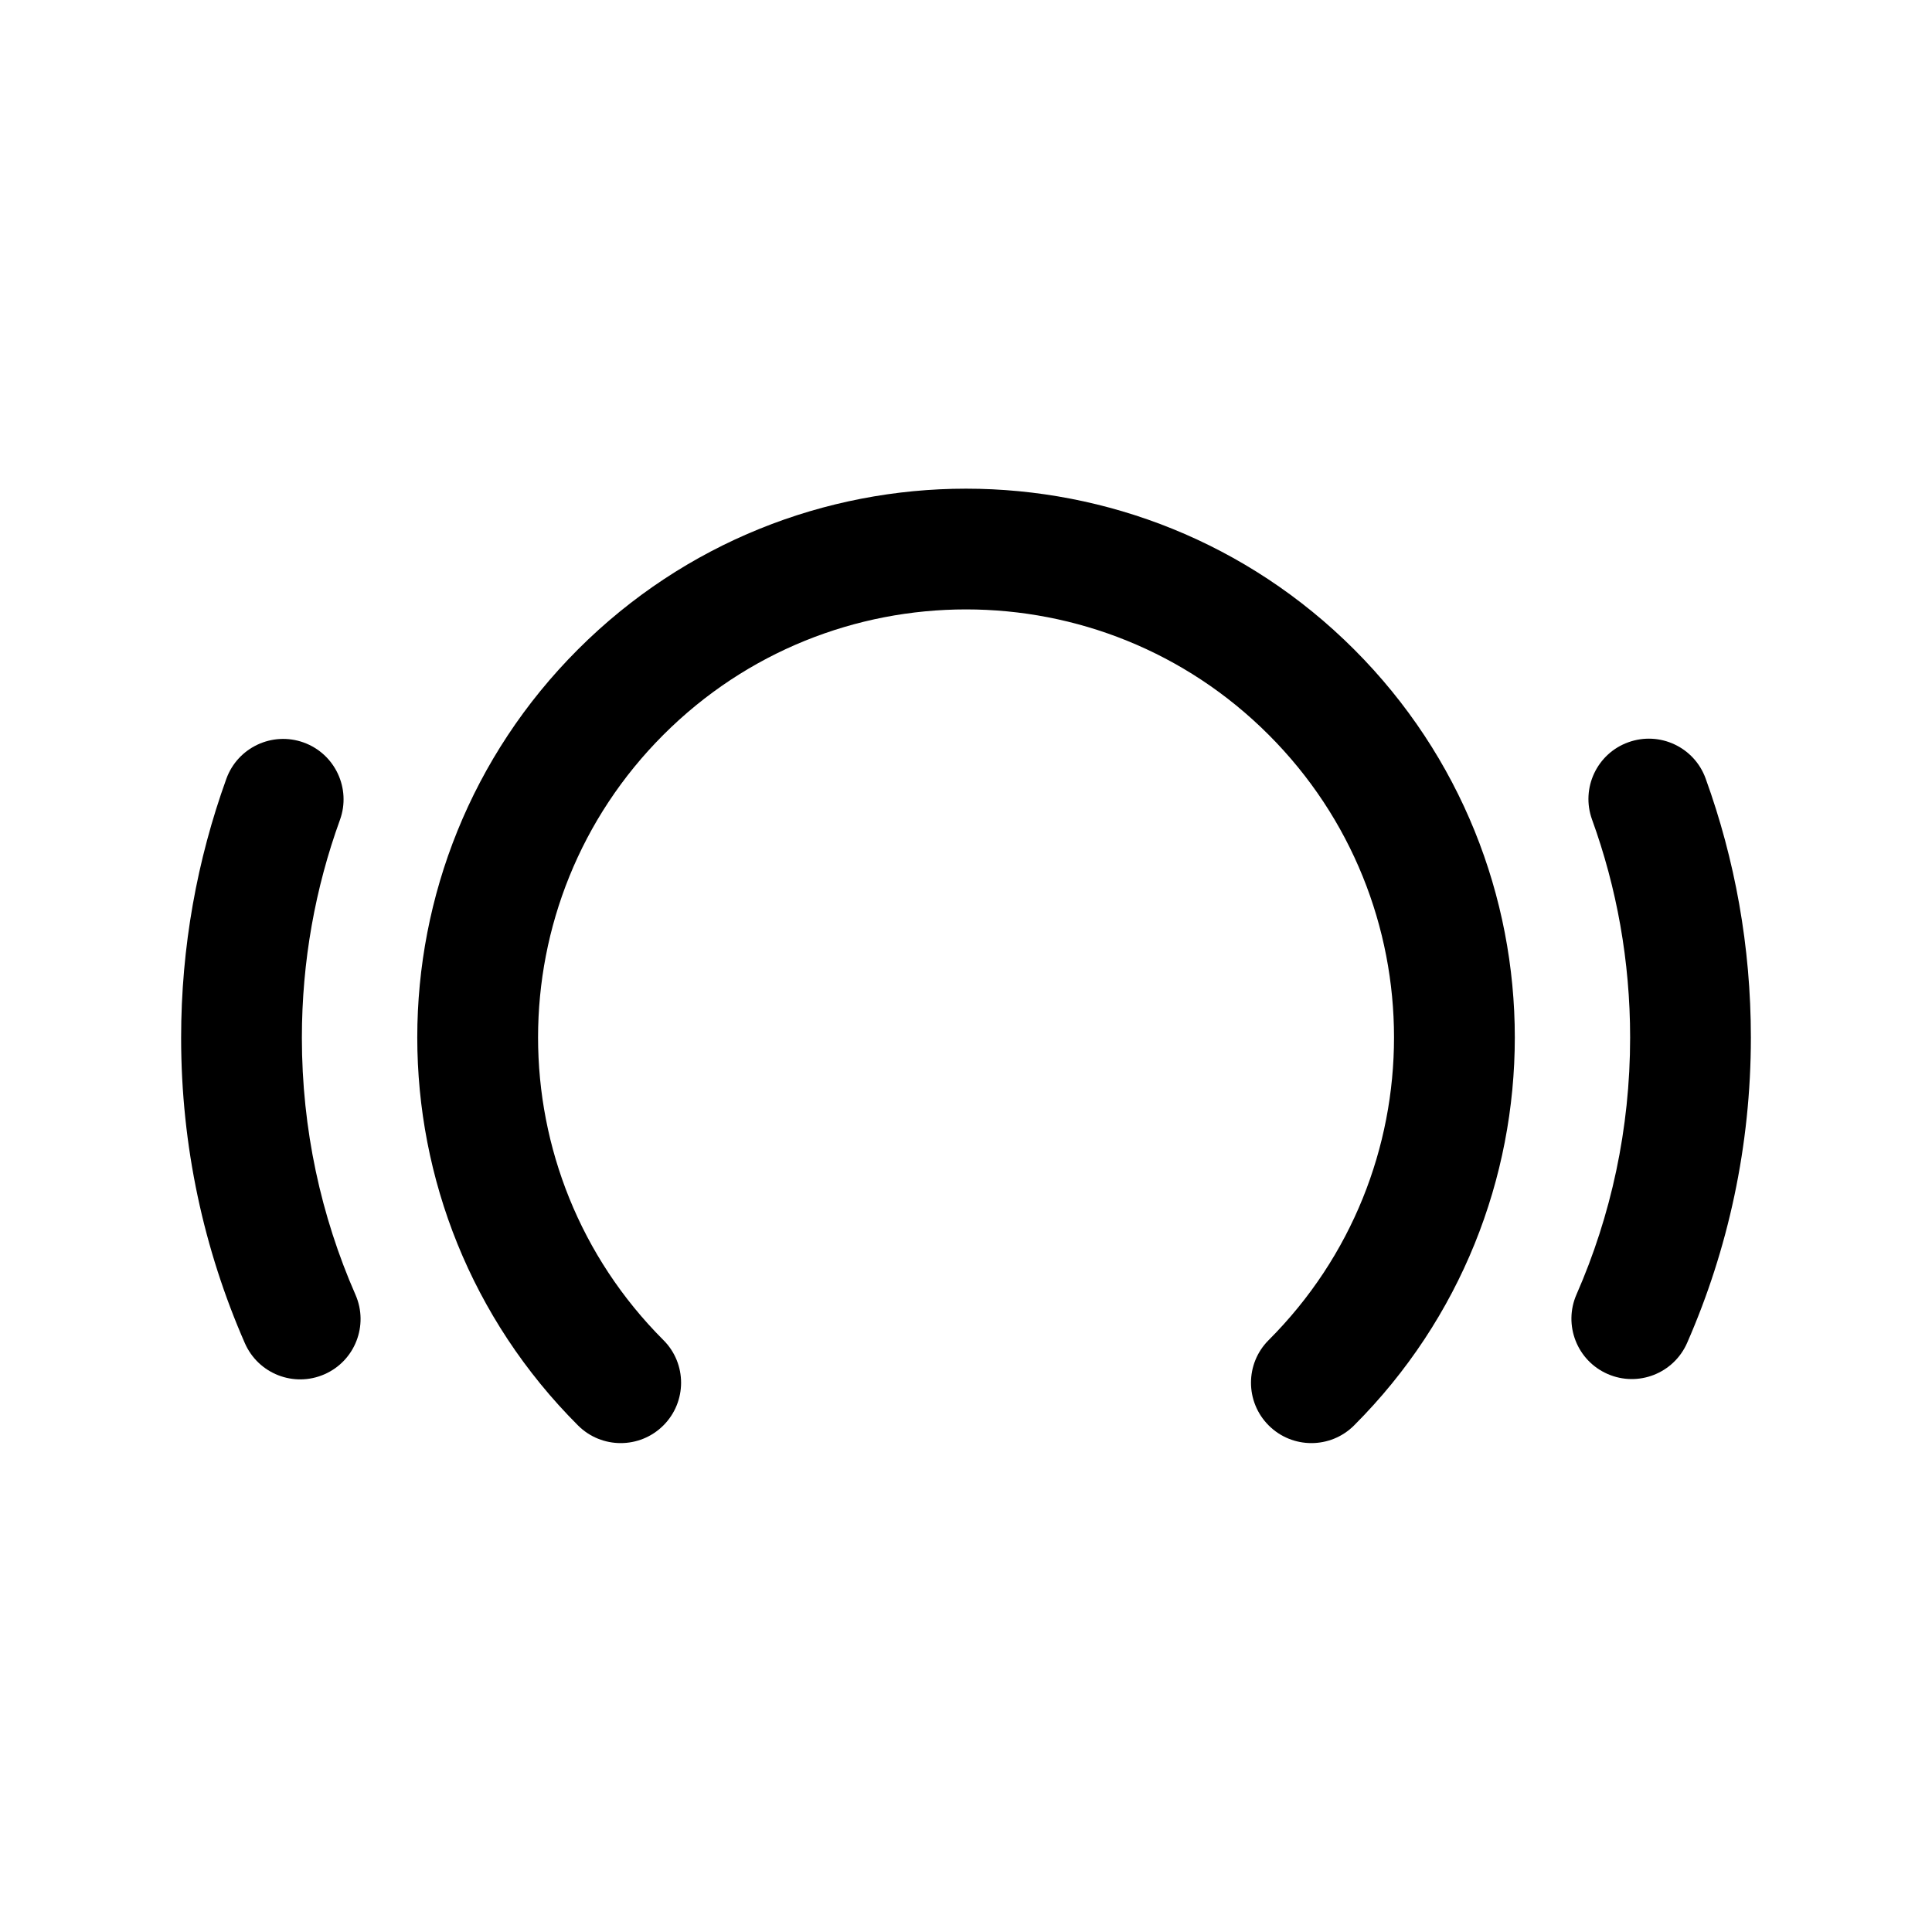 <svg width="24" height="24" viewBox="0 0 24 24" fill="none" xmlns="http://www.w3.org/2000/svg">
<path fill-rule="evenodd" clip-rule="evenodd" d="M20.227 9.221C20.617 9.08 21.047 9.281 21.188 9.671C21.552 10.676 21.75 11.759 21.75 12.888C21.75 14.236 21.467 15.52 20.958 16.682C20.791 17.062 20.349 17.234 19.97 17.068C19.59 16.902 19.418 16.459 19.584 16.08C20.012 15.104 20.25 14.024 20.25 12.888C20.25 11.937 20.083 11.025 19.777 10.181C19.636 9.791 19.838 9.361 20.227 9.221Z" fill="black"/>
<path fill-rule="evenodd" clip-rule="evenodd" d="M3.773 9.224C4.162 9.365 4.364 9.795 4.223 10.185C3.917 11.029 3.75 11.94 3.75 12.892C3.75 14.028 3.988 15.108 4.416 16.084C4.582 16.463 4.41 16.906 4.03 17.072C3.651 17.238 3.209 17.066 3.042 16.686C2.533 15.524 2.25 14.24 2.25 12.892C2.25 11.763 2.449 10.68 2.812 9.674C2.953 9.285 3.383 9.083 3.773 9.224Z" fill="black"/>
<path fill-rule="evenodd" clip-rule="evenodd" d="M15.76 9.128C13.684 7.051 10.317 7.051 8.241 9.128C6.165 11.204 6.165 14.57 8.241 16.647C8.534 16.939 8.534 17.414 8.241 17.707C7.948 18 7.473 18 7.18 17.707C4.518 15.045 4.518 10.729 7.18 8.067C9.842 5.405 14.158 5.405 16.821 8.067C19.483 10.729 19.483 15.045 16.821 17.707C16.528 18 16.053 18 15.76 17.707C15.467 17.414 15.467 16.939 15.76 16.647C17.836 14.57 17.836 11.204 15.76 9.128Z" fill="black"/>
</svg>